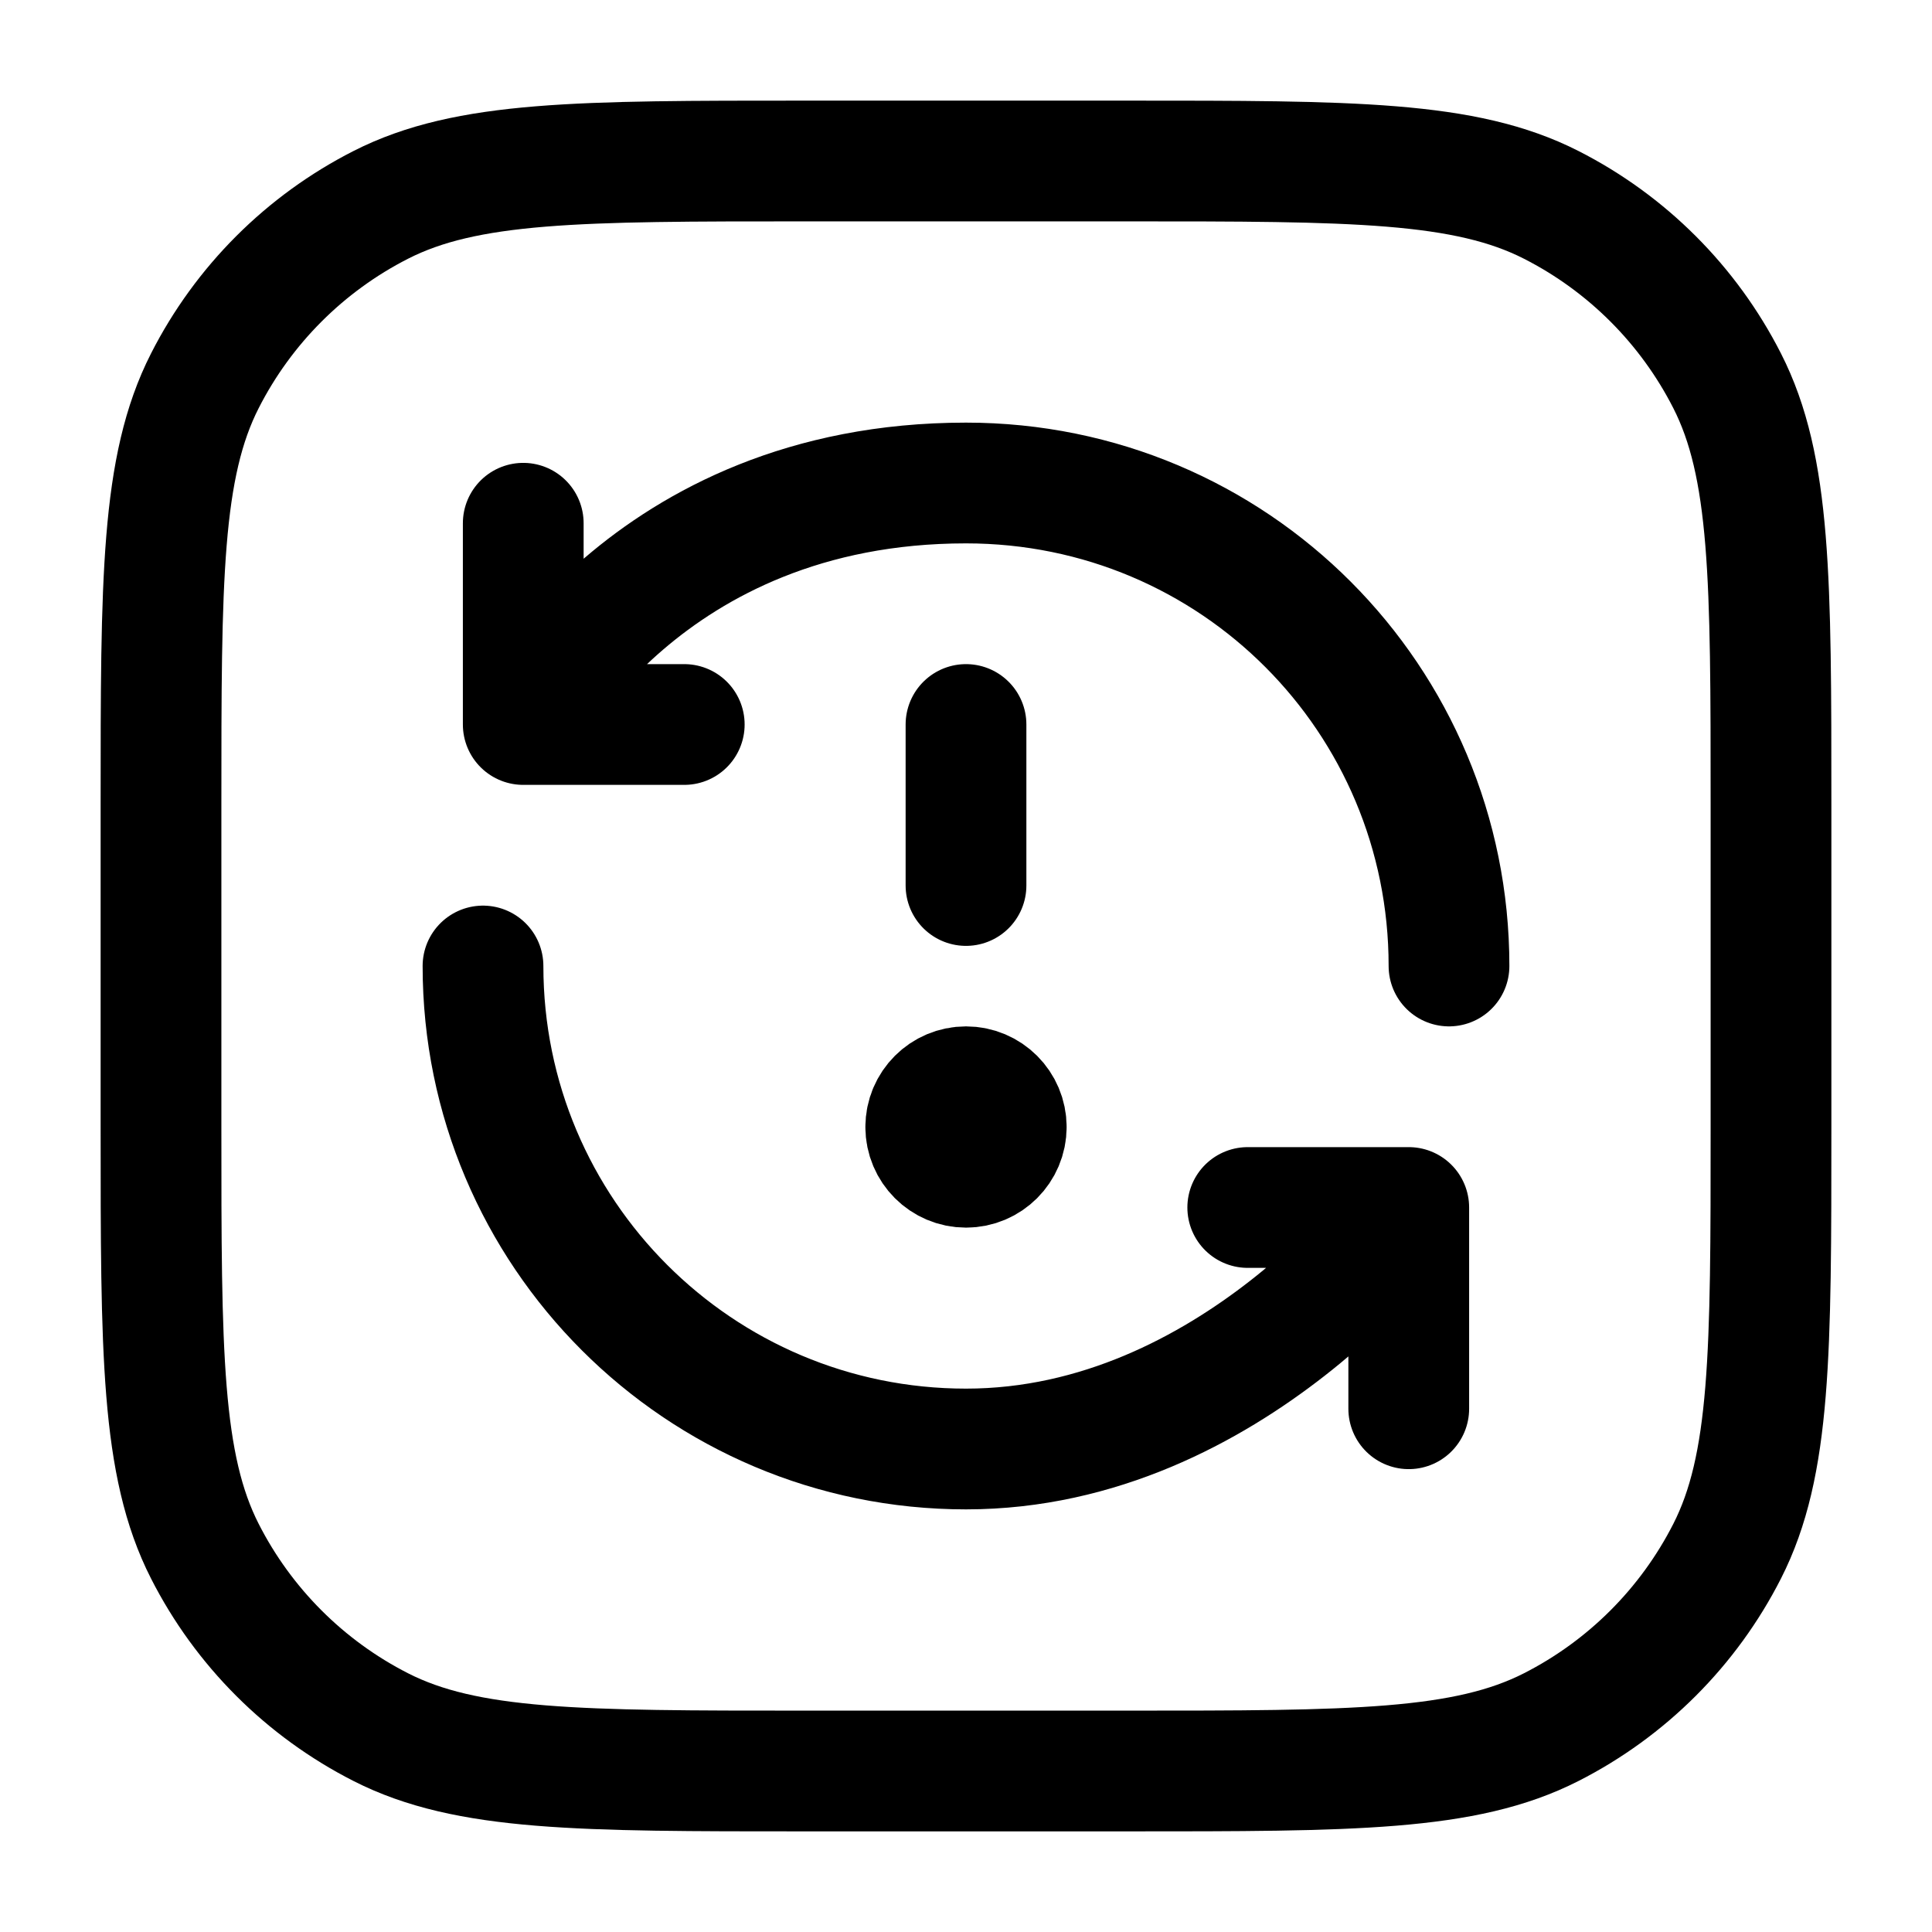 <svg width="24" height="24" viewBox="0 0 24 24" fill="none" xmlns="http://www.w3.org/2000/svg">
<path d="M6 12C6 15.314 8.686 18 12 18C15.314 18 17.5 15 17.5 15M18 12C18 8.686 15.333 6 12 6C8 6 6.5 9 6.5 9M6.5 9V6.5M6.5 9H8.5M17.5 15H15.5M17.5 15V17.5M12 11V9M12.5 14C12.5 14.276 12.276 14.5 12 14.5C11.724 14.5 11.5 14.276 11.5 14M12.5 14C12.5 13.724 12.276 13.5 12 13.5C11.724 13.5 11.5 13.724 11.5 14M12.5 14H11.5M10 22H14C16.8 22 18.2 22 19.27 21.455C20.211 20.976 20.976 20.211 21.455 19.27C22 18.2 22 16.8 22 14V10C22 7.2 22 5.8 21.455 4.73C20.976 3.789 20.211 3.024 19.27 2.545C18.2 2 16.8 2 14 2H10C7.2 2 5.8 2 4.73 2.545C3.789 3.024 3.024 3.789 2.545 4.73C2 5.8 2 7.2 2 10V14C2 16.8 2 18.2 2.545 19.27C3.024 20.211 3.789 20.976 4.73 21.455C5.8 22 7.2 22 10 22Z" stroke="currentColor" stroke-width="1.5" stroke-linecap="round" stroke-linejoin="round"/>
</svg>
